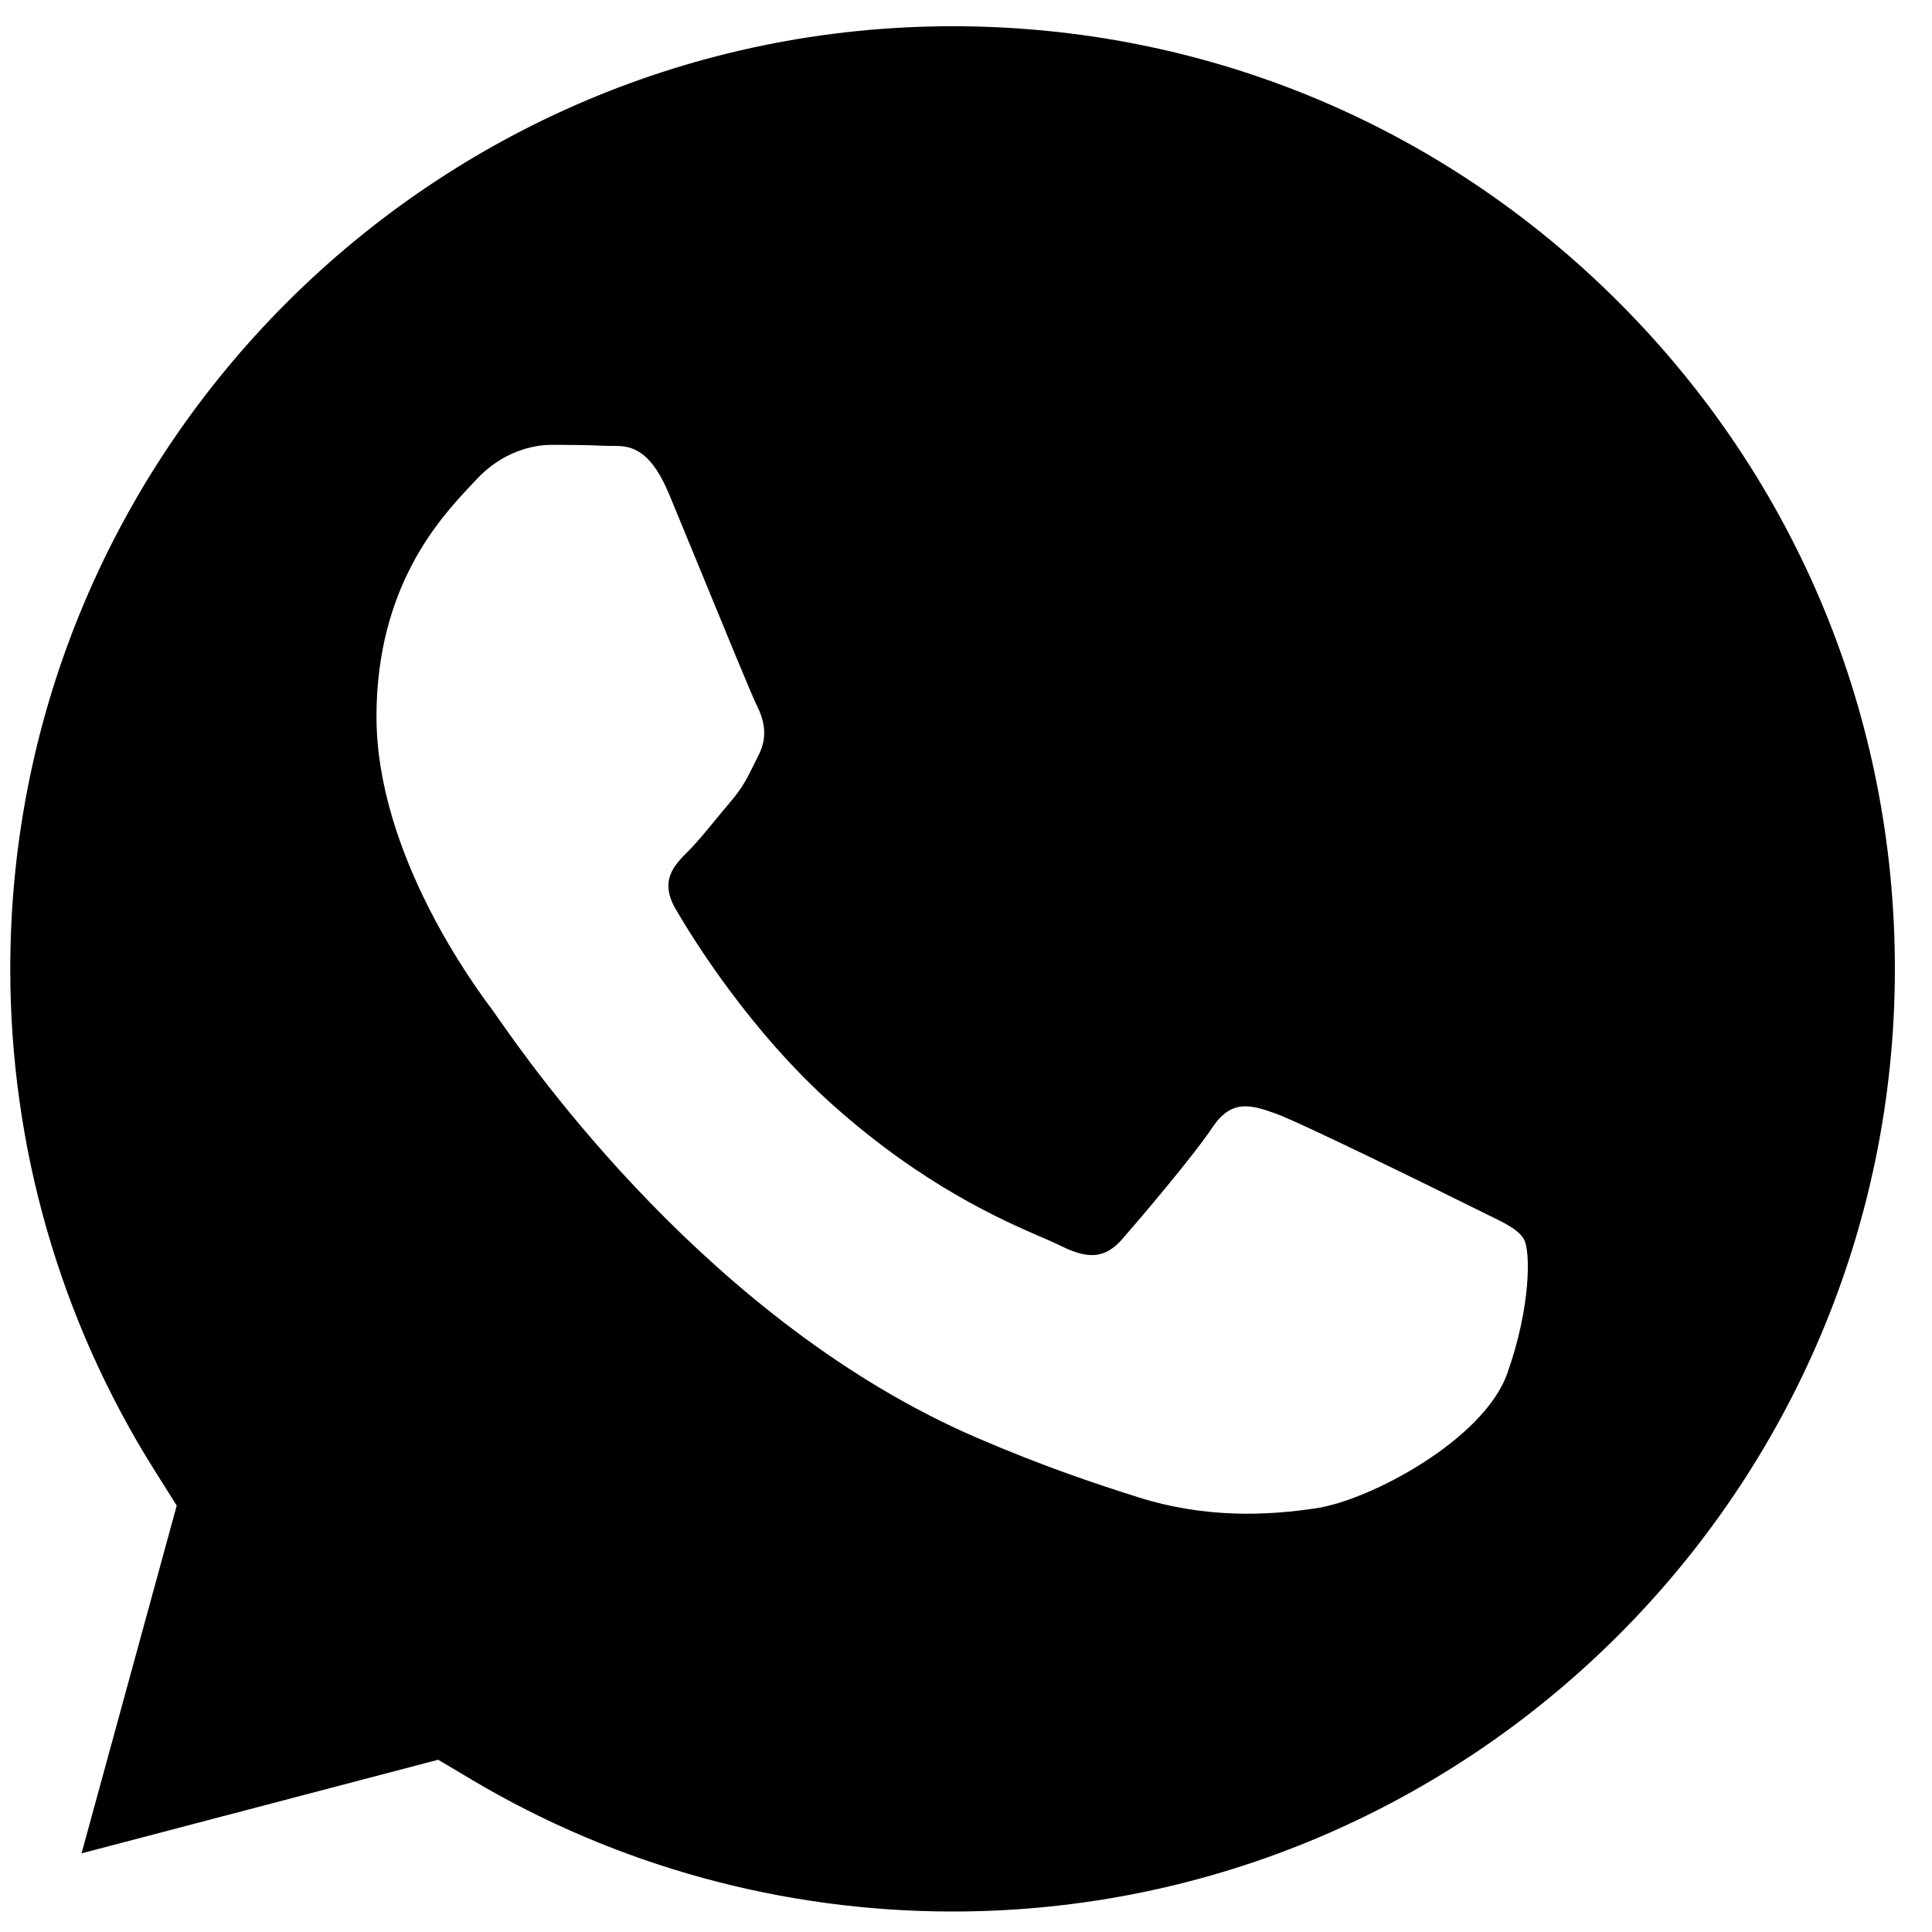 <svg width="38" height="38" viewBox="0 0 38 38" fill="none" xmlns="http://www.w3.org/2000/svg">
<path fill-rule="evenodd" clip-rule="evenodd" d="M1.604 36.453L8.618 34.612L9.295 35.014C12.141 36.703 15.403 37.596 18.728 37.597H18.736C28.951 37.597 37.265 29.283 37.27 19.064C37.271 14.111 35.345 9.455 31.846 5.952C28.347 2.448 23.694 0.518 18.743 0.516C8.52 0.516 0.206 8.83 0.202 19.049C0.2 22.551 1.18 25.961 3.035 28.912L3.476 29.613L1.604 36.453ZM29.207 23.866C29.595 24.054 29.858 24.18 29.97 24.367C30.109 24.6 30.109 25.715 29.645 27.017C29.18 28.318 26.955 29.506 25.884 29.666C24.924 29.81 23.709 29.869 22.375 29.445C21.565 29.189 20.528 28.846 19.198 28.272C13.975 26.016 10.445 20.954 9.778 19.997C9.731 19.93 9.699 19.883 9.68 19.859L9.676 19.853C9.381 19.459 7.405 16.823 7.405 14.095C7.405 11.529 8.666 10.183 9.246 9.564C9.286 9.522 9.323 9.483 9.355 9.447C9.866 8.889 10.47 8.75 10.841 8.75C11.213 8.75 11.584 8.753 11.909 8.769C11.949 8.771 11.991 8.771 12.034 8.771C12.358 8.769 12.763 8.767 13.163 9.726C13.316 10.095 13.541 10.642 13.778 11.219C14.257 12.386 14.787 13.676 14.88 13.863C15.02 14.142 15.113 14.467 14.927 14.839C14.899 14.895 14.873 14.947 14.848 14.998C14.709 15.283 14.607 15.492 14.37 15.768C14.277 15.877 14.18 15.994 14.084 16.111C13.893 16.345 13.701 16.578 13.534 16.744C13.255 17.022 12.965 17.324 13.29 17.882C13.615 18.439 14.733 20.264 16.389 21.741C18.17 23.329 19.717 24.001 20.502 24.341C20.655 24.407 20.779 24.461 20.87 24.507C21.427 24.786 21.752 24.739 22.077 24.367C22.402 23.996 23.47 22.741 23.841 22.183C24.212 21.625 24.584 21.718 25.095 21.904C25.606 22.09 28.345 23.438 28.902 23.716C29.011 23.771 29.112 23.82 29.207 23.866Z" fill="black"/>
</svg>
